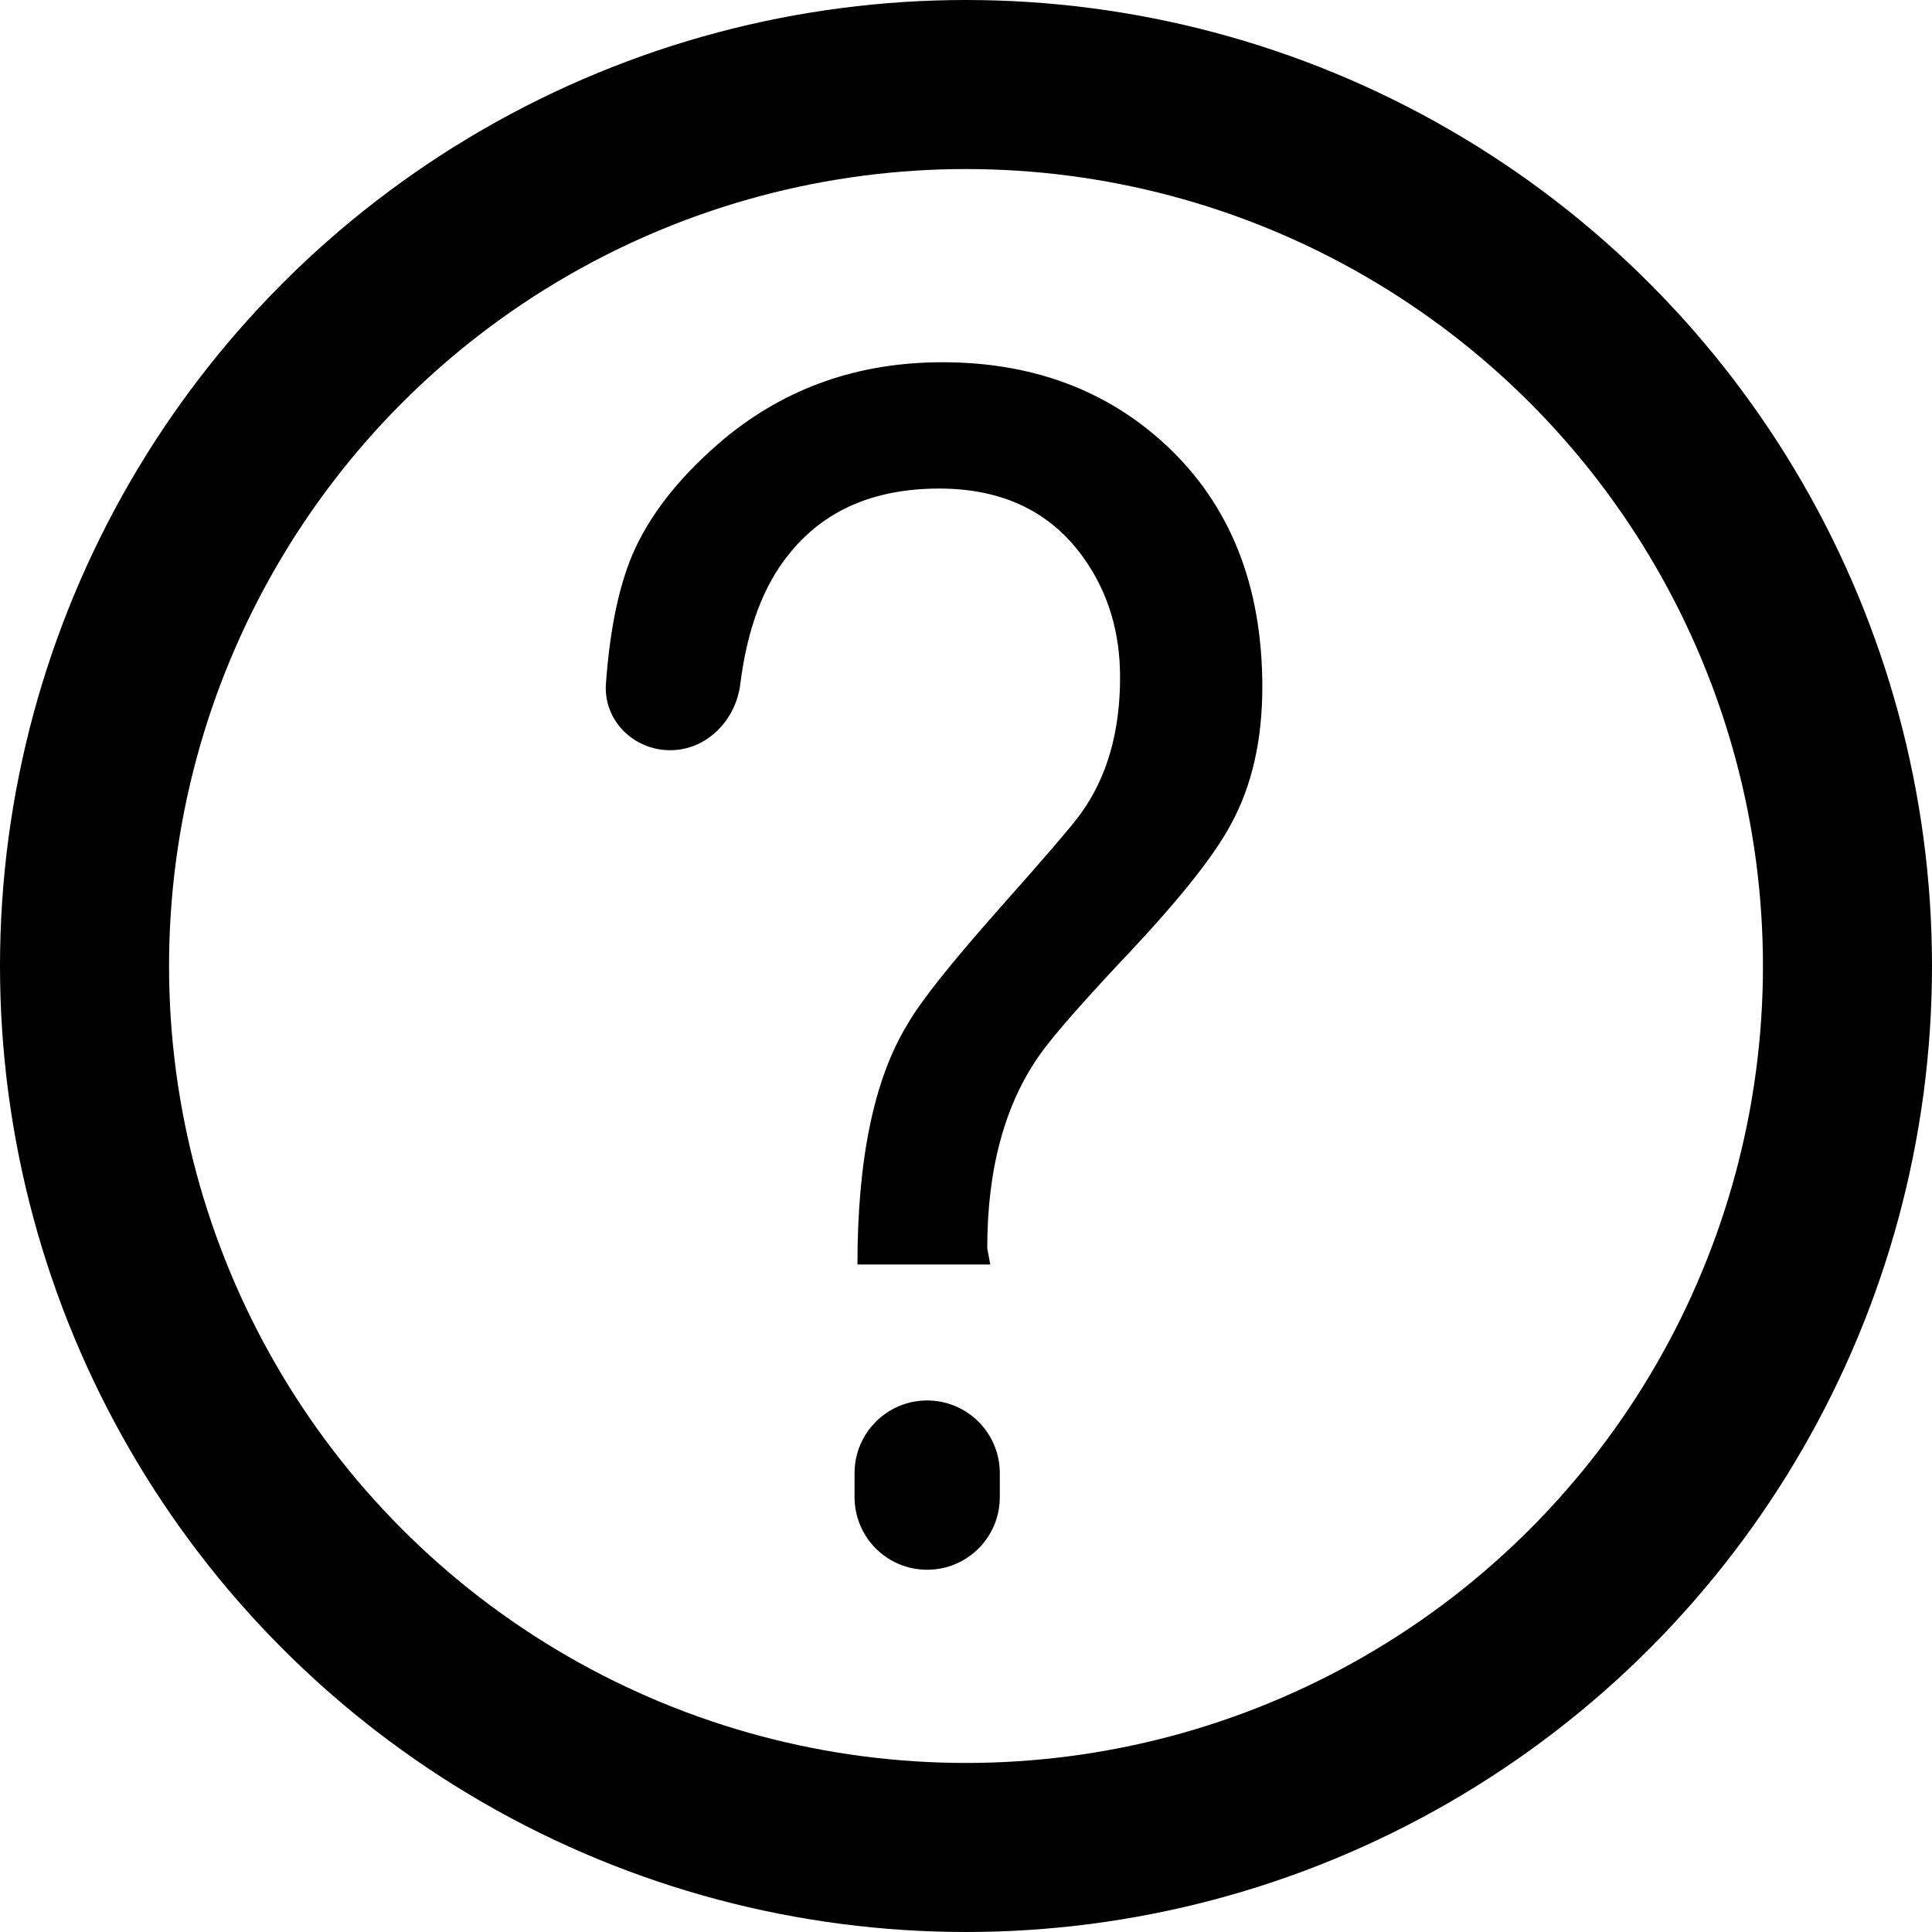 <svg width="16" height="16" viewBox="0 0 16 16" fill="none" xmlns="http://www.w3.org/2000/svg">
<circle cx="8" cy="8" r="7.3" stroke="black" stroke-width="1.4"/>
<path d="M6.131 5.664C6.094 5.965 5.853 6.213 5.55 6.213C5.246 6.213 4.997 5.966 5.018 5.663C5.052 5.188 5.134 4.812 5.263 4.536C5.413 4.218 5.66 3.917 6.002 3.63C6.511 3.21 7.111 3 7.804 3C8.545 3 9.162 3.228 9.654 3.684C10.188 4.18 10.454 4.849 10.454 5.689C10.454 6.132 10.367 6.512 10.192 6.83C10.049 7.098 9.744 7.478 9.276 7.97C8.934 8.336 8.714 8.589 8.616 8.728C8.323 9.139 8.176 9.676 8.176 10.337L8.201 10.472H7.101C7.101 9.595 7.24 8.931 7.517 8.48C7.622 8.296 7.867 7.988 8.25 7.554C8.636 7.12 8.871 6.848 8.952 6.736C9.168 6.436 9.276 6.061 9.276 5.609C9.276 5.233 9.176 4.905 8.976 4.623C8.704 4.239 8.304 4.046 7.779 4.046C7.238 4.046 6.822 4.227 6.533 4.59C6.322 4.85 6.188 5.208 6.131 5.664ZM7.678 11.598C8.011 11.598 8.28 11.868 8.28 12.2V12.398C8.28 12.731 8.011 13 7.678 13C7.346 13 7.077 12.731 7.077 12.398V12.2C7.077 11.868 7.346 11.598 7.678 11.598Z" fill="black"/>
</svg>
